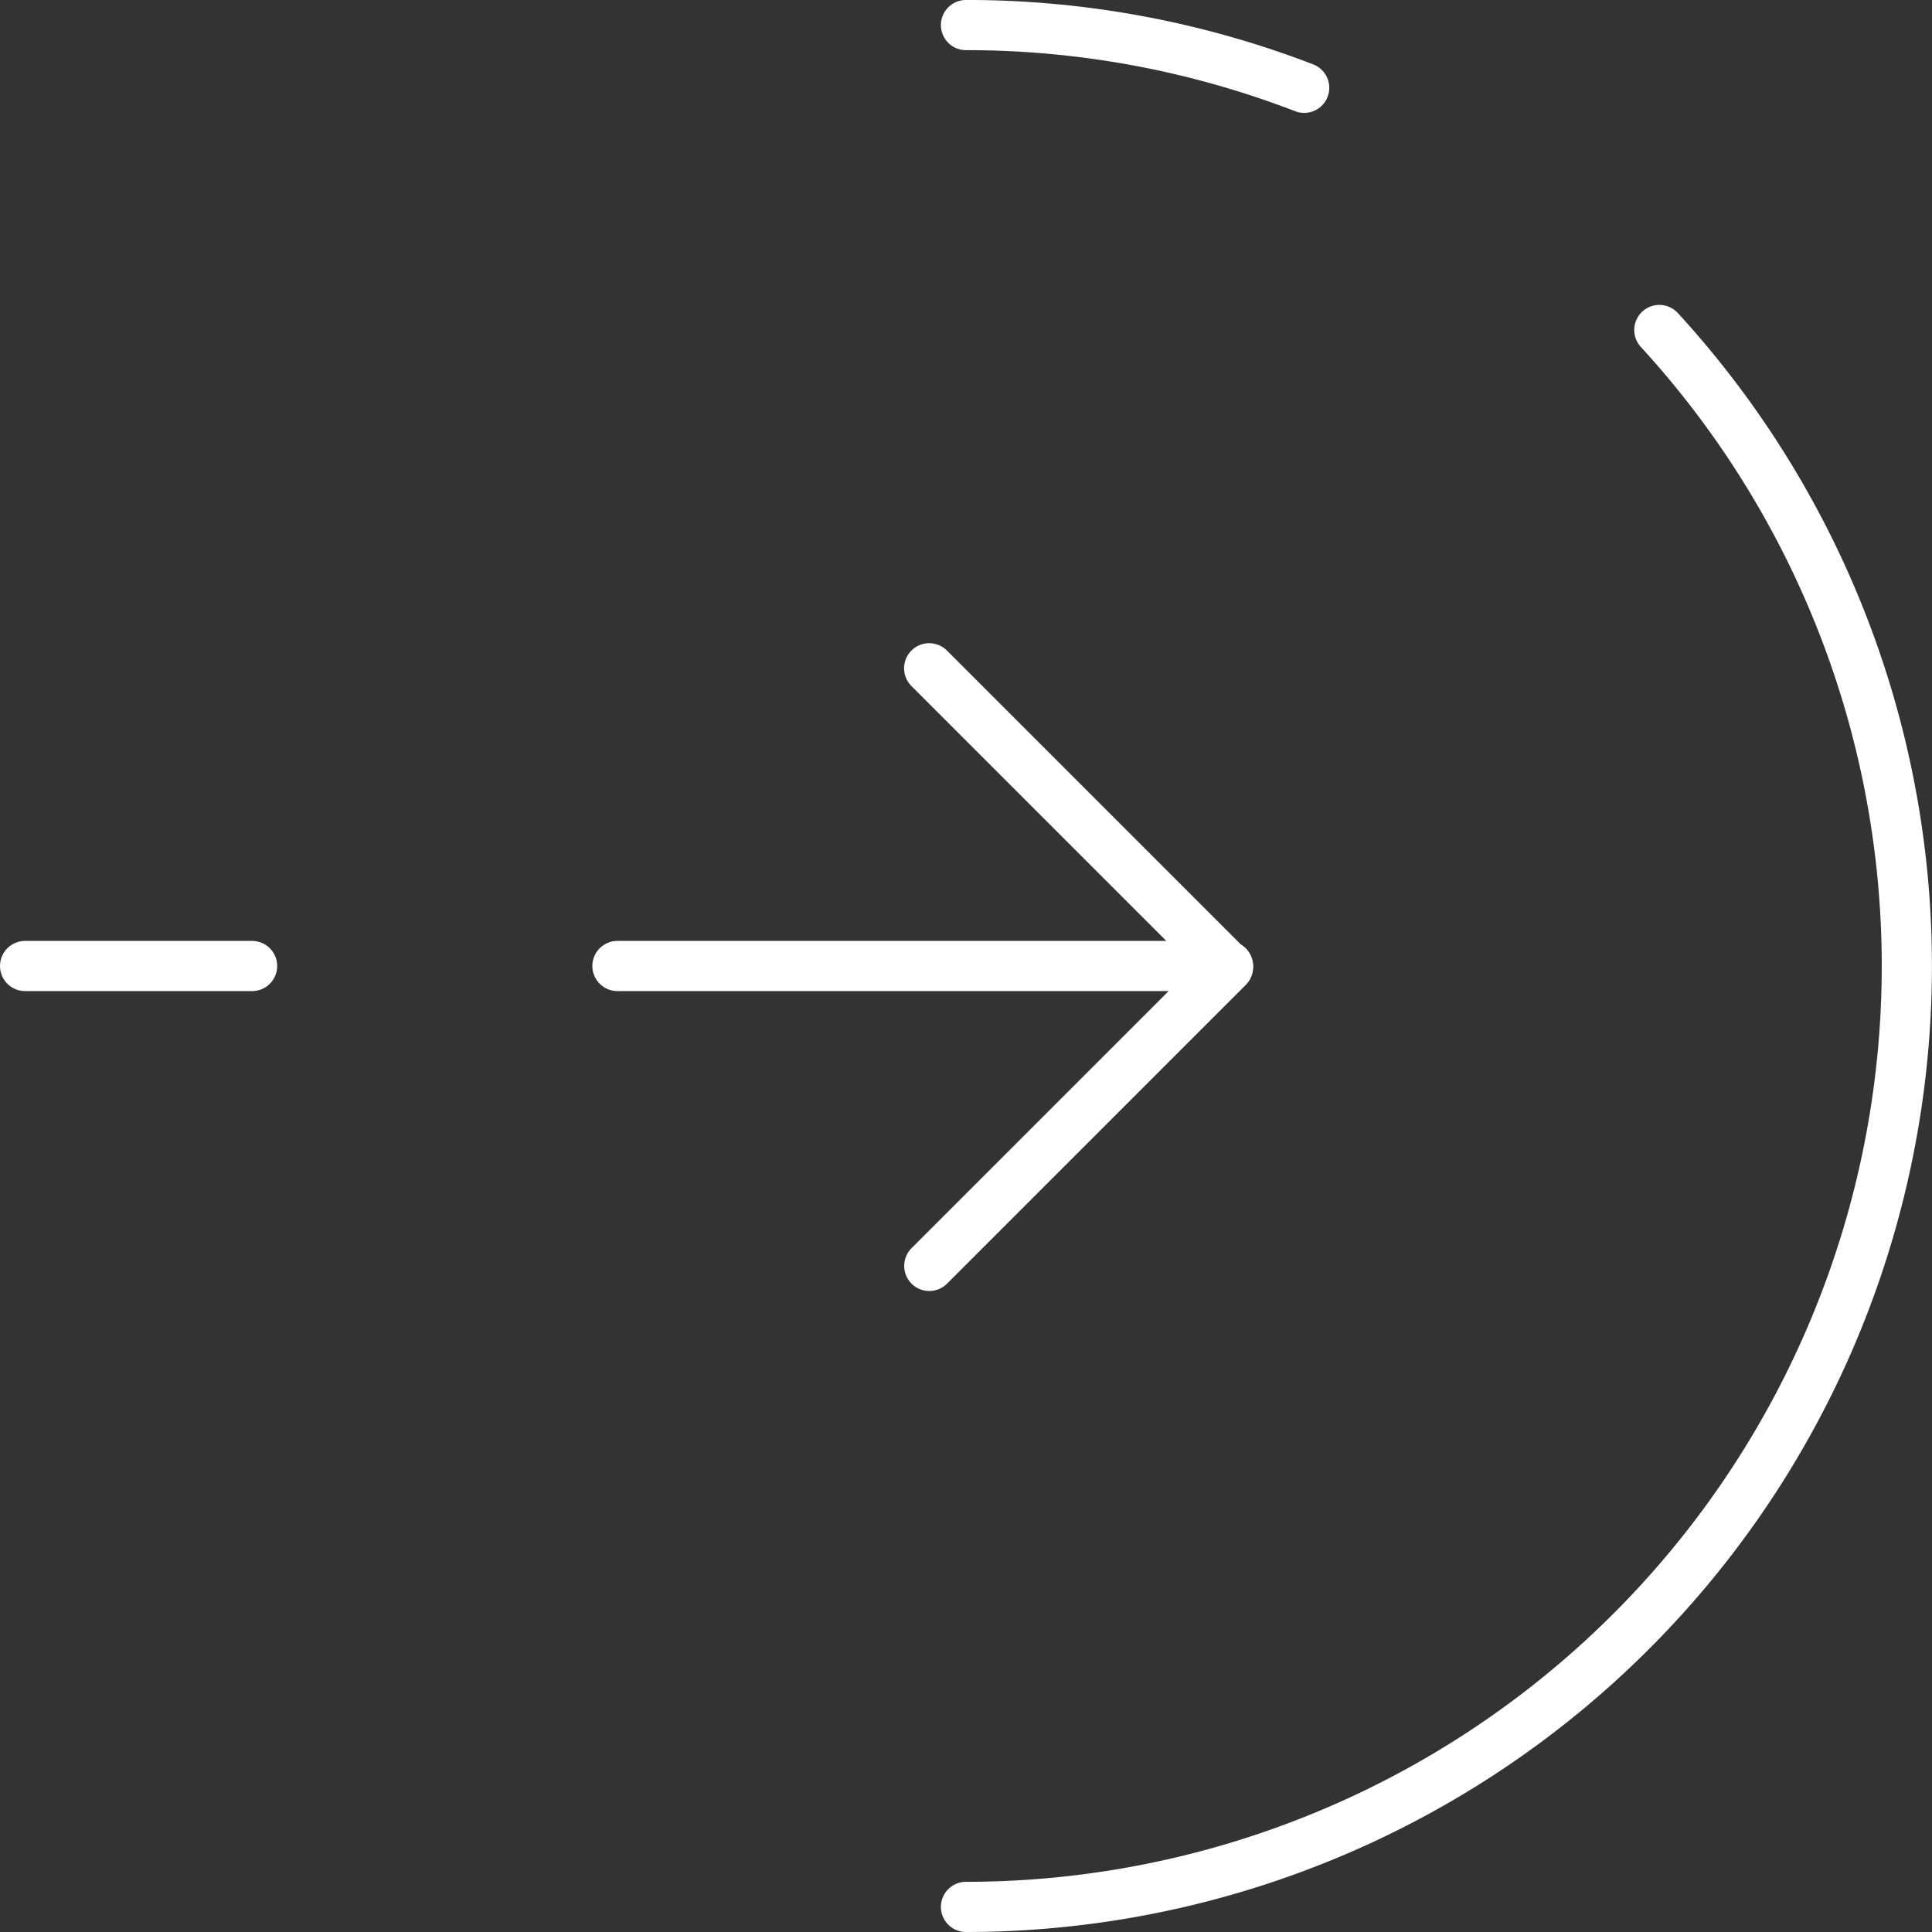<svg xmlns="http://www.w3.org/2000/svg" width="77" height="77" viewBox="0 0 77 77">
  <rect x="0" y="0" width="77" height="77" fill="#333333" stroke="none"/>
  <g id="Entry_Icon" data-name="Entry Icon" transform="translate(-1.5 -1.501)">
    <line id="Line_1" data-name="Line 1" x2="9.047" transform="translate(2.5 40.001)" fill="none" stroke="#fff" stroke-linecap="round" stroke-linejoin="round" stroke-width="2"/>
    <line id="Line_2" data-name="Line 2" x2="24.335" transform="translate(26.108 40.001)" fill="none" stroke="#fff" stroke-linecap="round" stroke-linejoin="round" stroke-width="2"/>
    <path id="Path_84" data-name="Path 84" d="M98.583,70.858,110.495,82.77,98.588,94.677" transform="translate(-60.051 -42.723)" fill="none" stroke="#fff" stroke-linecap="round" stroke-linejoin="round" stroke-width="2"/>
    <path id="Path_85" data-name="Path 85" d="M115.978,5A37.406,37.406,0,0,0,102.5,2.5" transform="translate(-62.5)" fill="none" stroke="#fff" stroke-linecap="round" stroke-linejoin="round" stroke-width="2"/>
    <path id="Path_86" data-name="Path 86" d="M102.5,97.748A37.5,37.5,0,0,0,130.133,34.9" transform="translate(-62.5 -20.247)" fill="none" stroke="#fff" stroke-linecap="round" stroke-linejoin="round" stroke-width="2"/>
  </g>
</svg>
